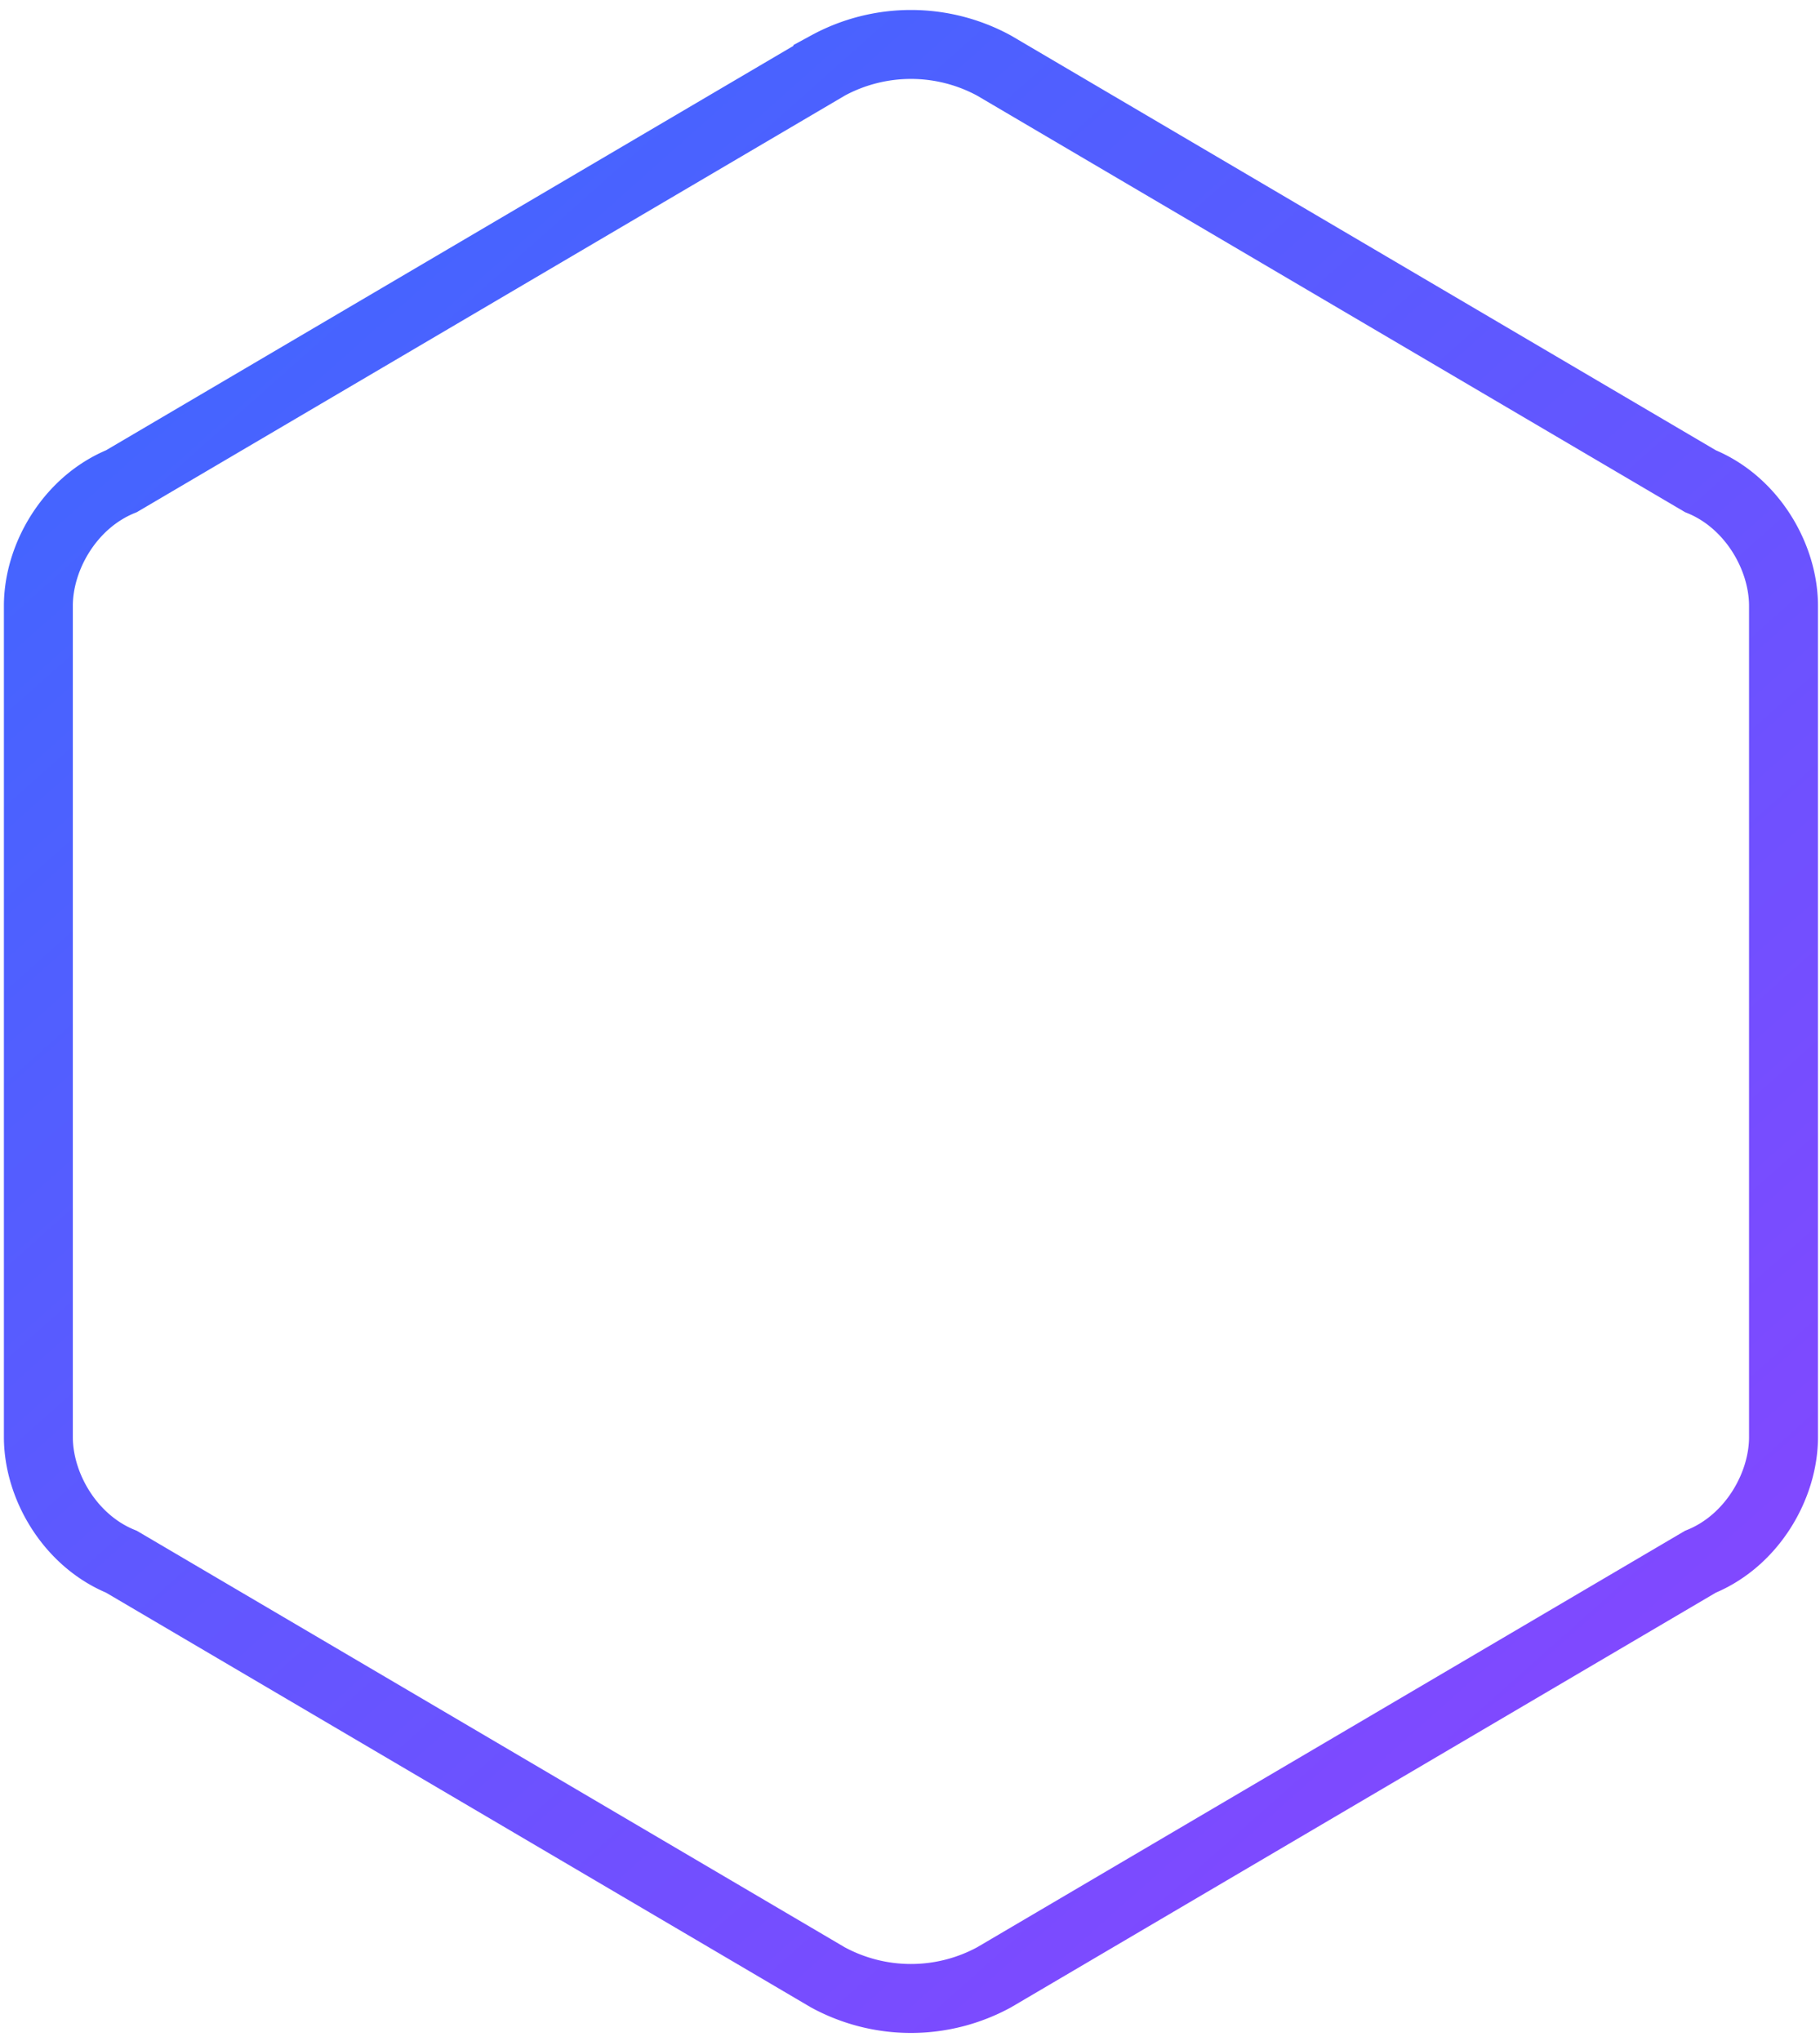 <svg width="132" height="148" xmlns="http://www.w3.org/2000/svg">
    <defs>
        <linearGradient x1="10.101%" y1="0%" x2="89.193%" y2="100%" id="a">
            <stop stop-color="#3D68FF" offset="0%"/>
            <stop stop-color="#8845FF" offset="100%"/>
        </linearGradient>
    </defs>
    <path d="M57.541 2.507L6.311 32.643c-3.728 1.518-6.028 5.48-6.028 9.04v60.272c0 3.56 2.3 7.524 6.027 9.041l51.231 30.136a12.621 12.621 0 0012.054 0l51.231-30.136c3.727-1.517 6.027-5.48 6.027-9.04V41.683c0-3.56-2.3-7.523-6.027-9.04L69.596 2.506a12.621 12.621 0 00-12.055 0z"
          transform="translate(2.5 2.25)" stroke="url(#a)" stroke-width="5" fill="none"/>
</svg>